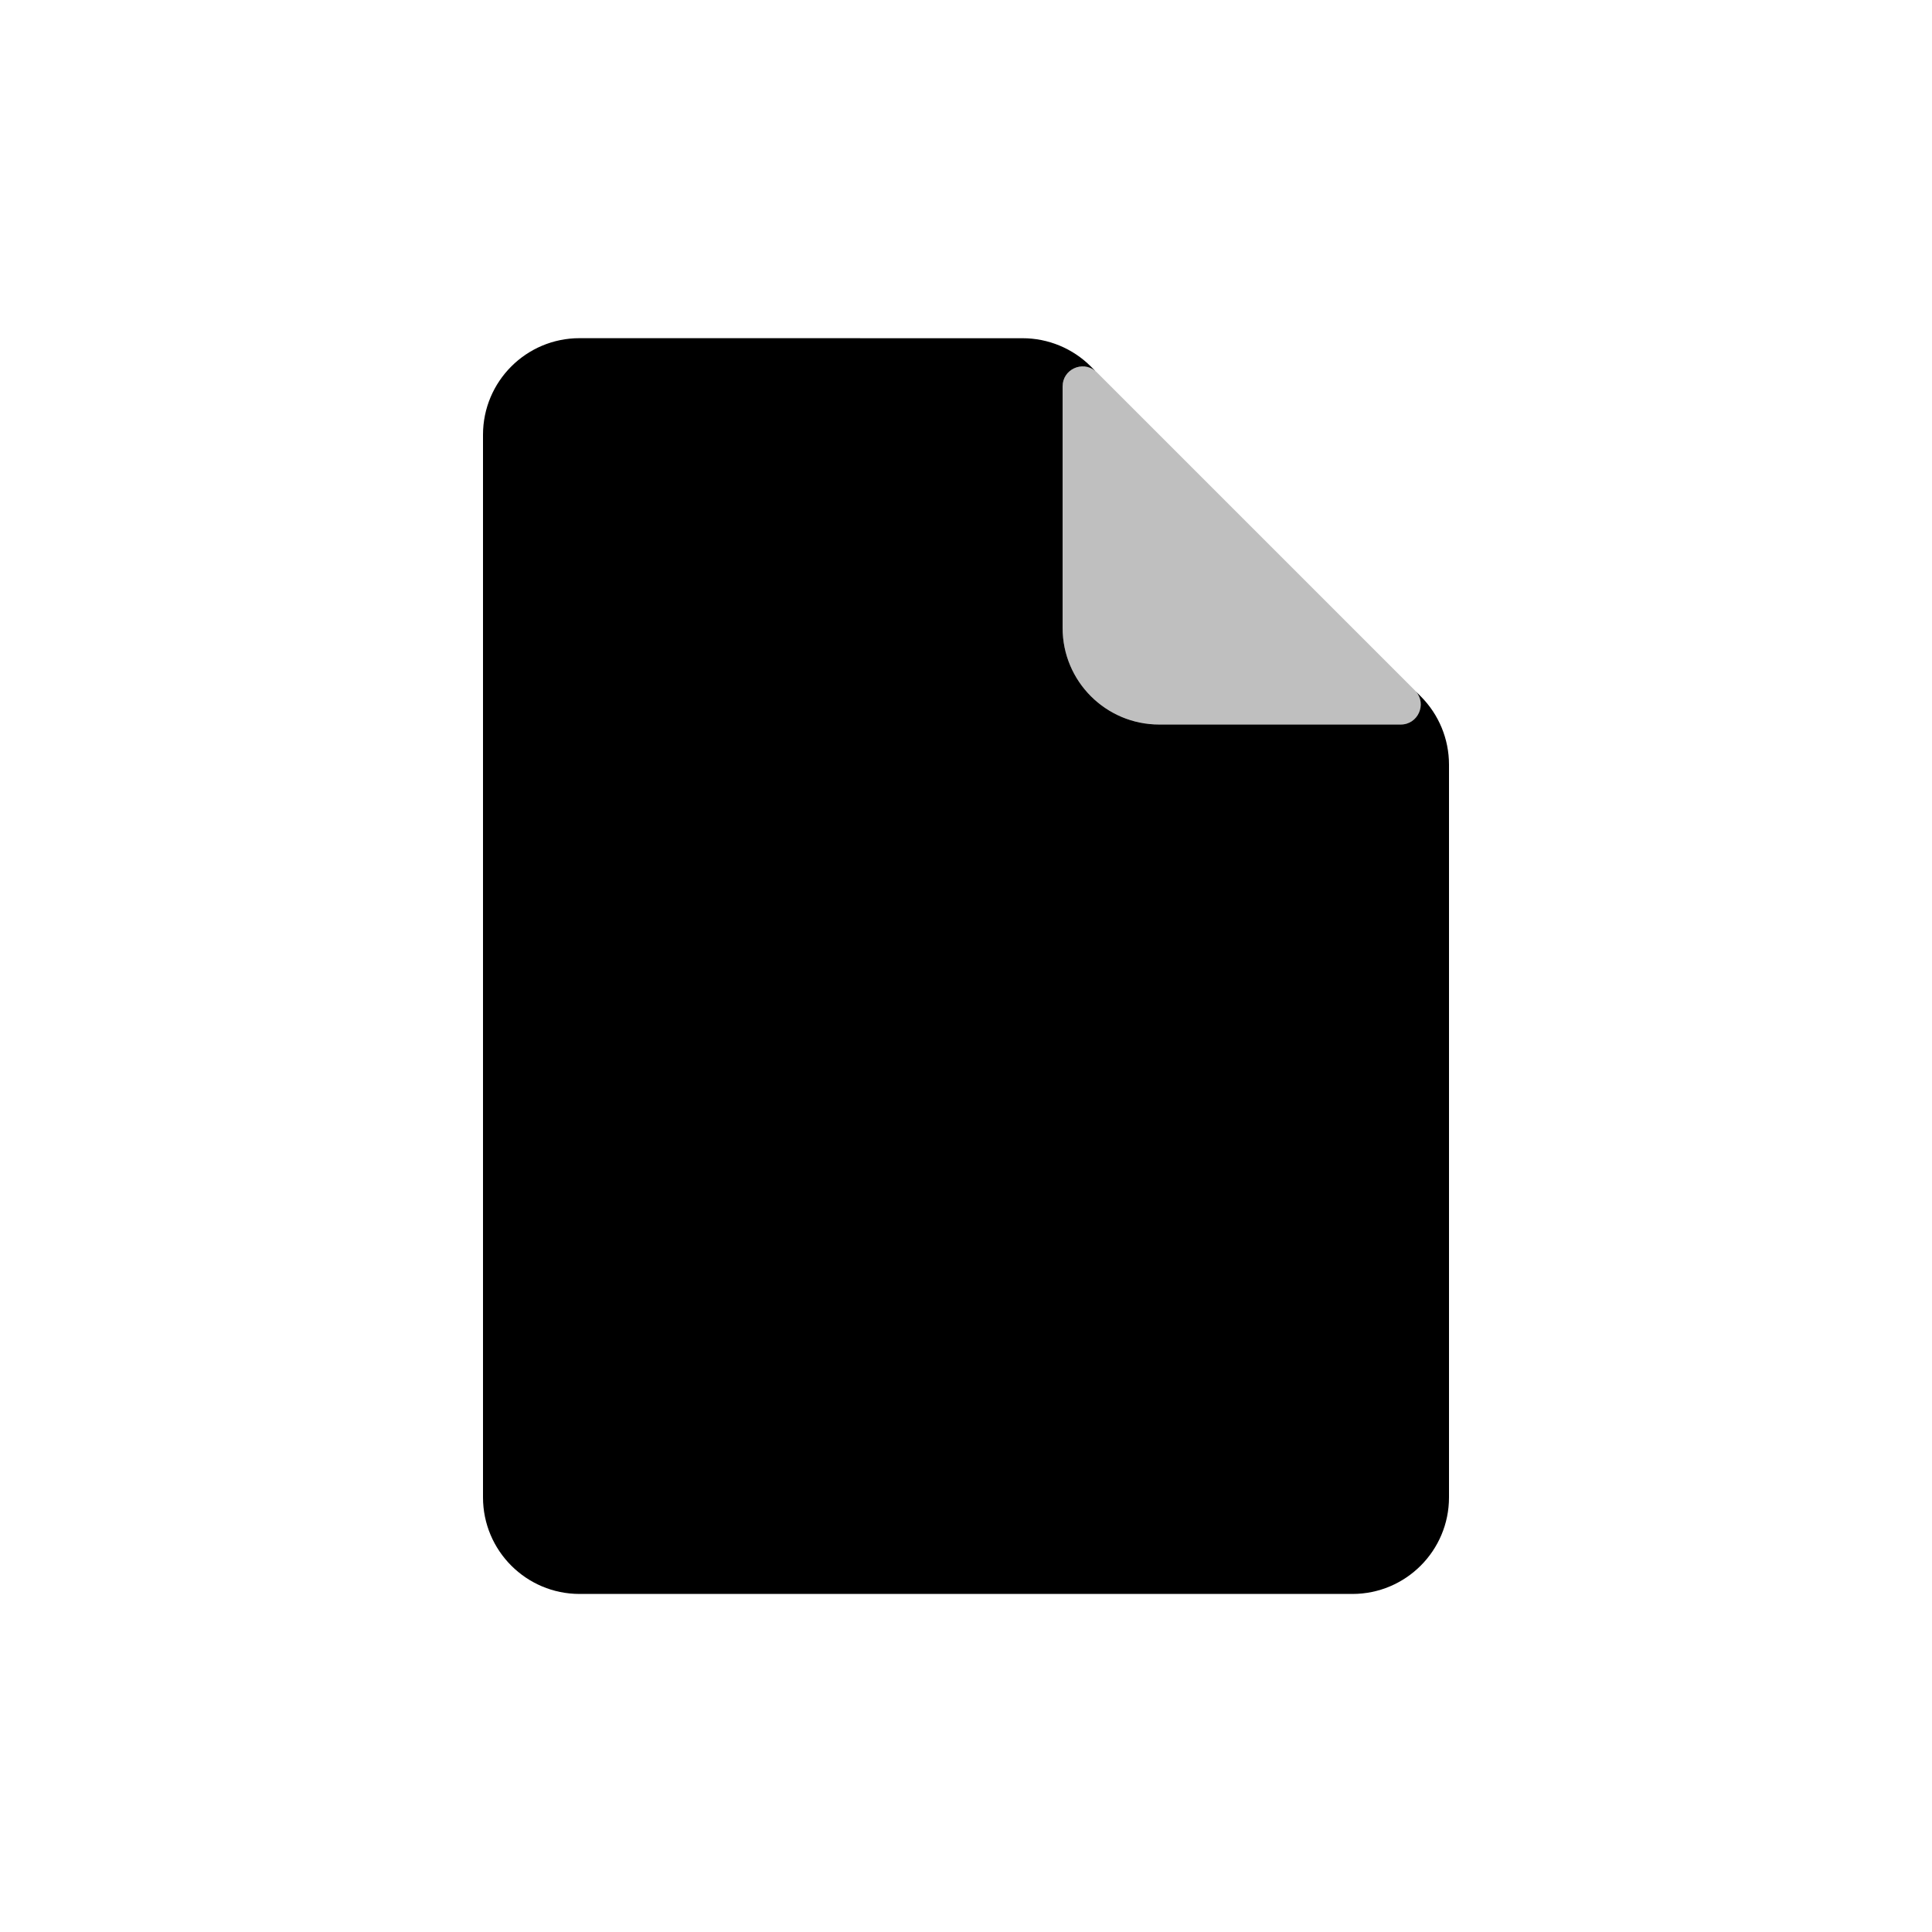 <svg viewBox="0 0 80 80" fill="none">
  <path fill-rule="evenodd" clip-rule="evenodd" d="M45.17 15.176C44.42 14.426 43.403 14.005 42.342 14.005L24 14.003C21.791 14.002 20 15.793 20 18.003L20 62.002C20 64.211 21.791 66.002 24 66.002H56C58.209 66.002 60 64.211 60 62.002L60 31.66C60 30.599 59.578 29.582 58.828 28.832L58.628 28.631C59.087 29.158 58.717 30.001 58 30.001H48C45.791 30.001 44 28.21 44 26.001V16.001C44 15.291 44.826 14.922 45.353 15.36L45.17 15.176Z" fill="currentColor" />
  <path opacity="0.25" d="M58.586 28.586L45.414 15.414C44.892 14.892 44 15.262 44 16V26C44 28.209 45.791 30 48 30L58 30C58.738 30 59.108 29.108 58.586 28.586Z" fill="currentColor" />
</svg>